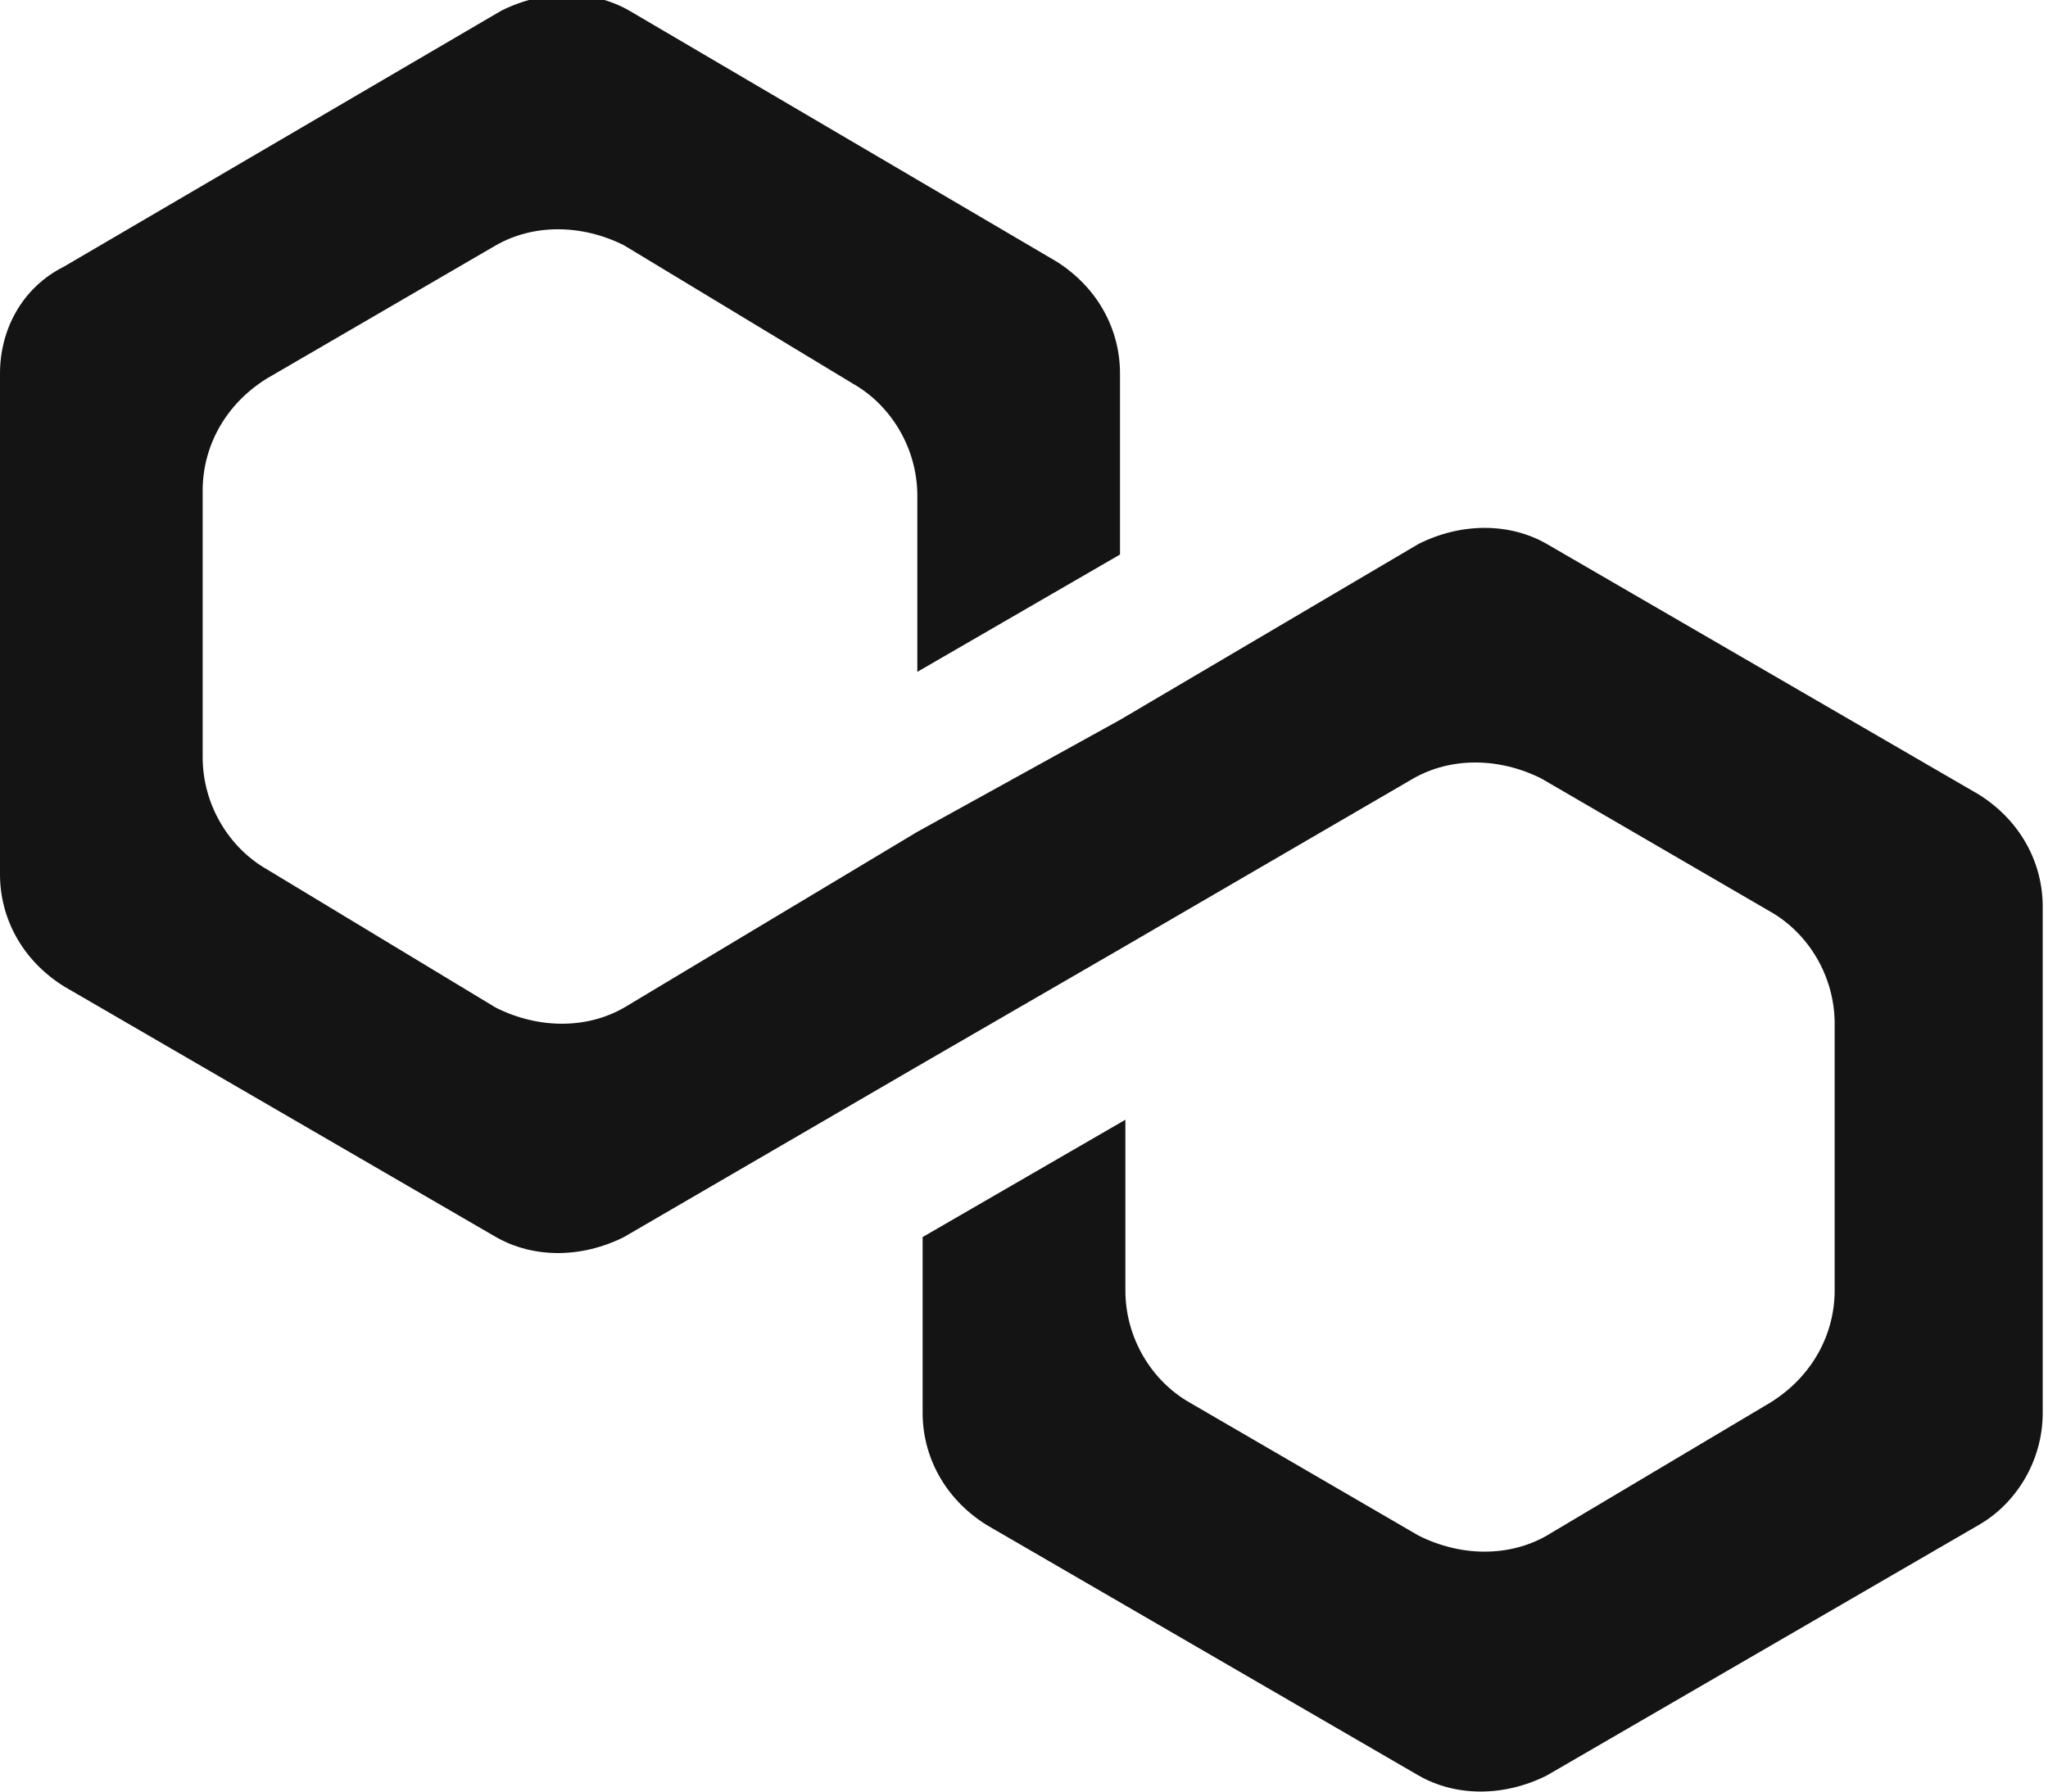 <svg width="24" height="21" viewBox="0 0 24 21" fill="none" xmlns="http://www.w3.org/2000/svg">
<path d="M18.125 6.375C17.688 6.125 17.125 6.125 16.625 6.375L13.125 8.438L10.75 9.75L7.312 11.812C6.875 12.062 6.312 12.062 5.812 11.812L3.125 10.188C2.688 9.938 2.375 9.438 2.375 8.875V5.75C2.375 5.25 2.625 4.75 3.125 4.438L5.812 2.875C6.25 2.625 6.812 2.625 7.312 2.875L10 4.5C10.438 4.75 10.75 5.25 10.75 5.812V7.875L13.125 6.5V4.375C13.125 3.875 12.875 3.375 12.375 3.062L7.375 0.125C6.938 -0.125 6.375 -0.125 5.875 0.125L0.75 3.125C0.25 3.375 0 3.875 0 4.375V10.25C0 10.75 0.25 11.25 0.75 11.562L5.812 14.5C6.25 14.75 6.812 14.75 7.312 14.5L10.75 12.5L13.125 11.125L16.562 9.125C17 8.875 17.562 8.875 18.062 9.125L20.75 10.688C21.188 10.938 21.5 11.438 21.5 12V15.125C21.5 15.625 21.25 16.125 20.75 16.438L18.125 18C17.688 18.25 17.125 18.25 16.625 18L13.938 16.438C13.5 16.188 13.188 15.688 13.188 15.125V13.125L10.812 14.5V16.562C10.812 17.062 11.062 17.562 11.562 17.875L16.625 20.812C17.062 21.062 17.625 21.062 18.125 20.812L23.188 17.875C23.625 17.625 23.938 17.125 23.938 16.562V10.625C23.938 10.125 23.688 9.625 23.188 9.312L18.125 6.375Z" fill="#141414"/>
</svg>
